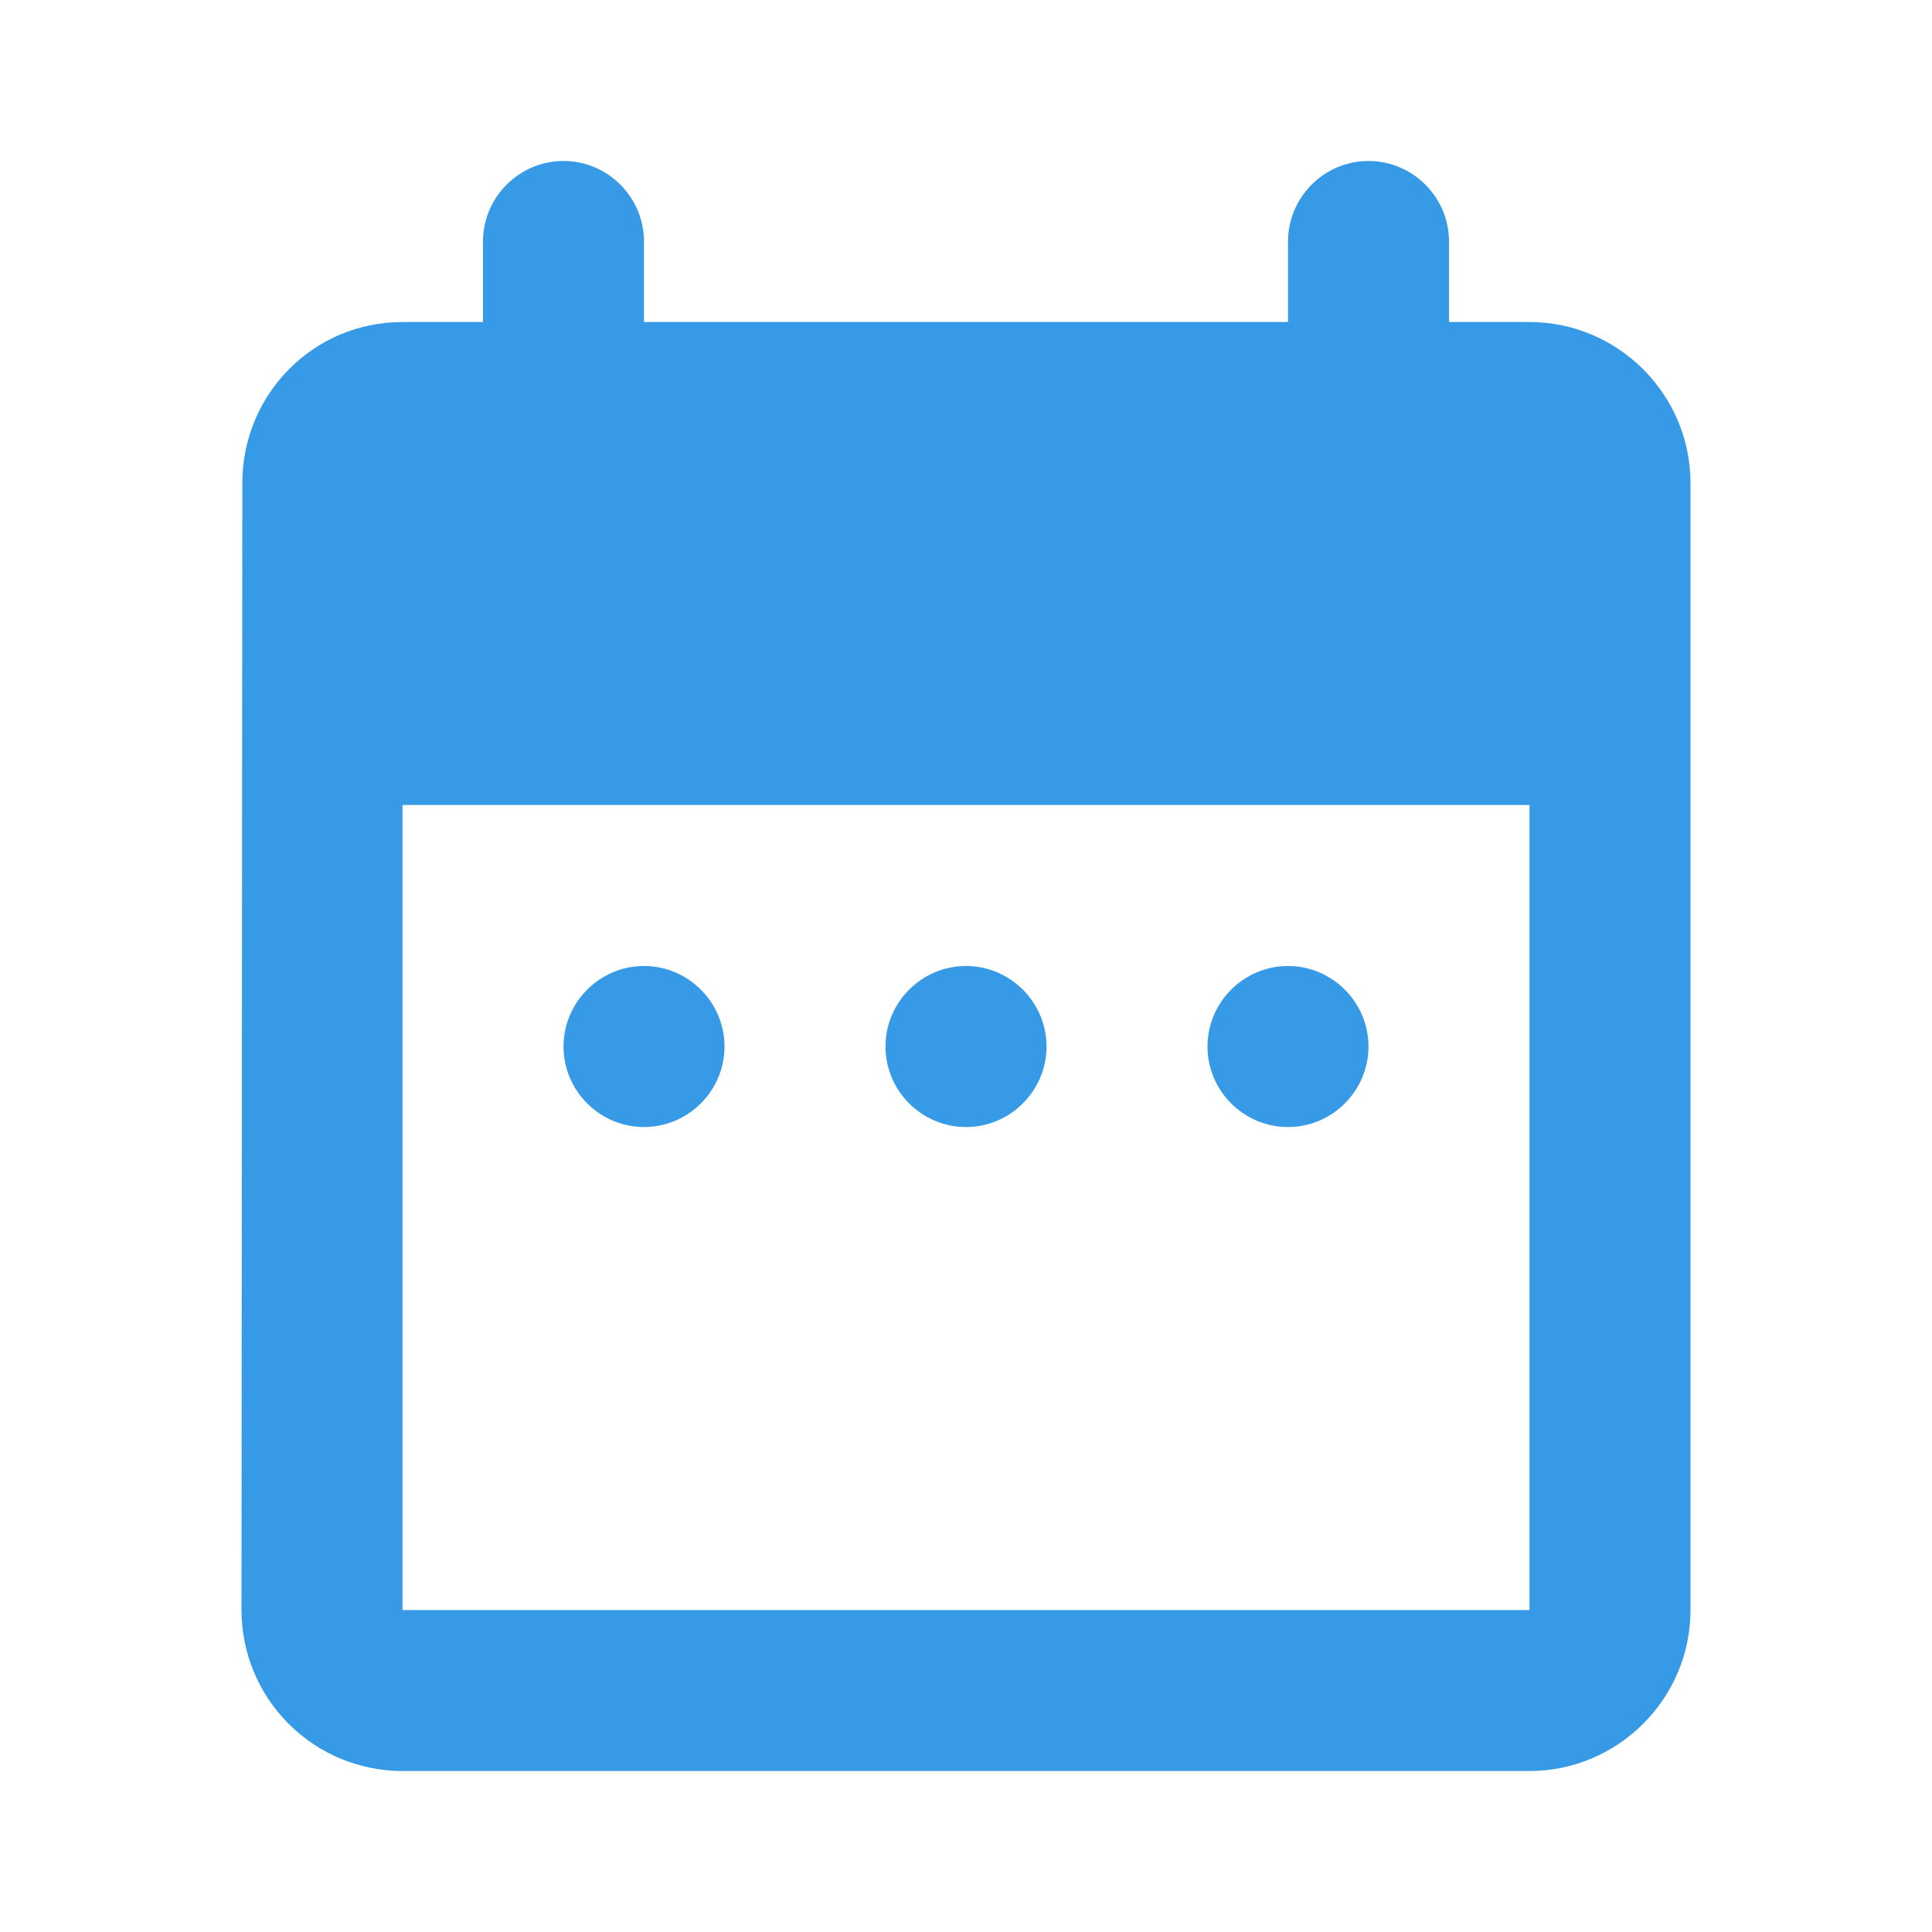 <svg width="28" height="28" viewBox="0 0 28 28" fill="none" xmlns="http://www.w3.org/2000/svg">
<path d="M22.167 4.667H21V3.5C21 2.858 20.475 2.333 19.833 2.333C19.192 2.333 18.667 2.858 18.667 3.5V4.667L9.333 4.667V3.5C9.333 2.858 8.808 2.333 8.167 2.333C7.525 2.333 7 2.858 7 3.5V4.667L5.833 4.667C4.538 4.667 3.512 5.717 3.512 7L3.5 23.334C3.5 23.952 3.746 24.546 4.183 24.983C4.621 25.421 5.214 25.667 5.833 25.667L22.167 25.667C23.45 25.667 24.5 24.617 24.5 23.334L24.5 7C24.5 5.717 23.45 4.667 22.167 4.667ZM22.167 11.667V23.334L5.833 23.334L5.833 11.667L22.167 11.667ZM9.333 14C9.975 14 10.5 14.525 10.5 15.167C10.5 15.809 9.975 16.334 9.333 16.334C8.692 16.334 8.167 15.809 8.167 15.167C8.167 14.525 8.692 14 9.333 14ZM14 14C14.642 14 15.167 14.525 15.167 15.167C15.167 15.809 14.642 16.334 14 16.334C13.358 16.334 12.833 15.809 12.833 15.167C12.833 14.525 13.358 14 14 14ZM18.667 14C19.308 14 19.833 14.525 19.833 15.167C19.833 15.809 19.308 16.334 18.667 16.334C18.025 16.334 17.5 15.809 17.5 15.167C17.5 14.525 18.025 14 18.667 14Z" fill="#379AE6"/>
</svg>
